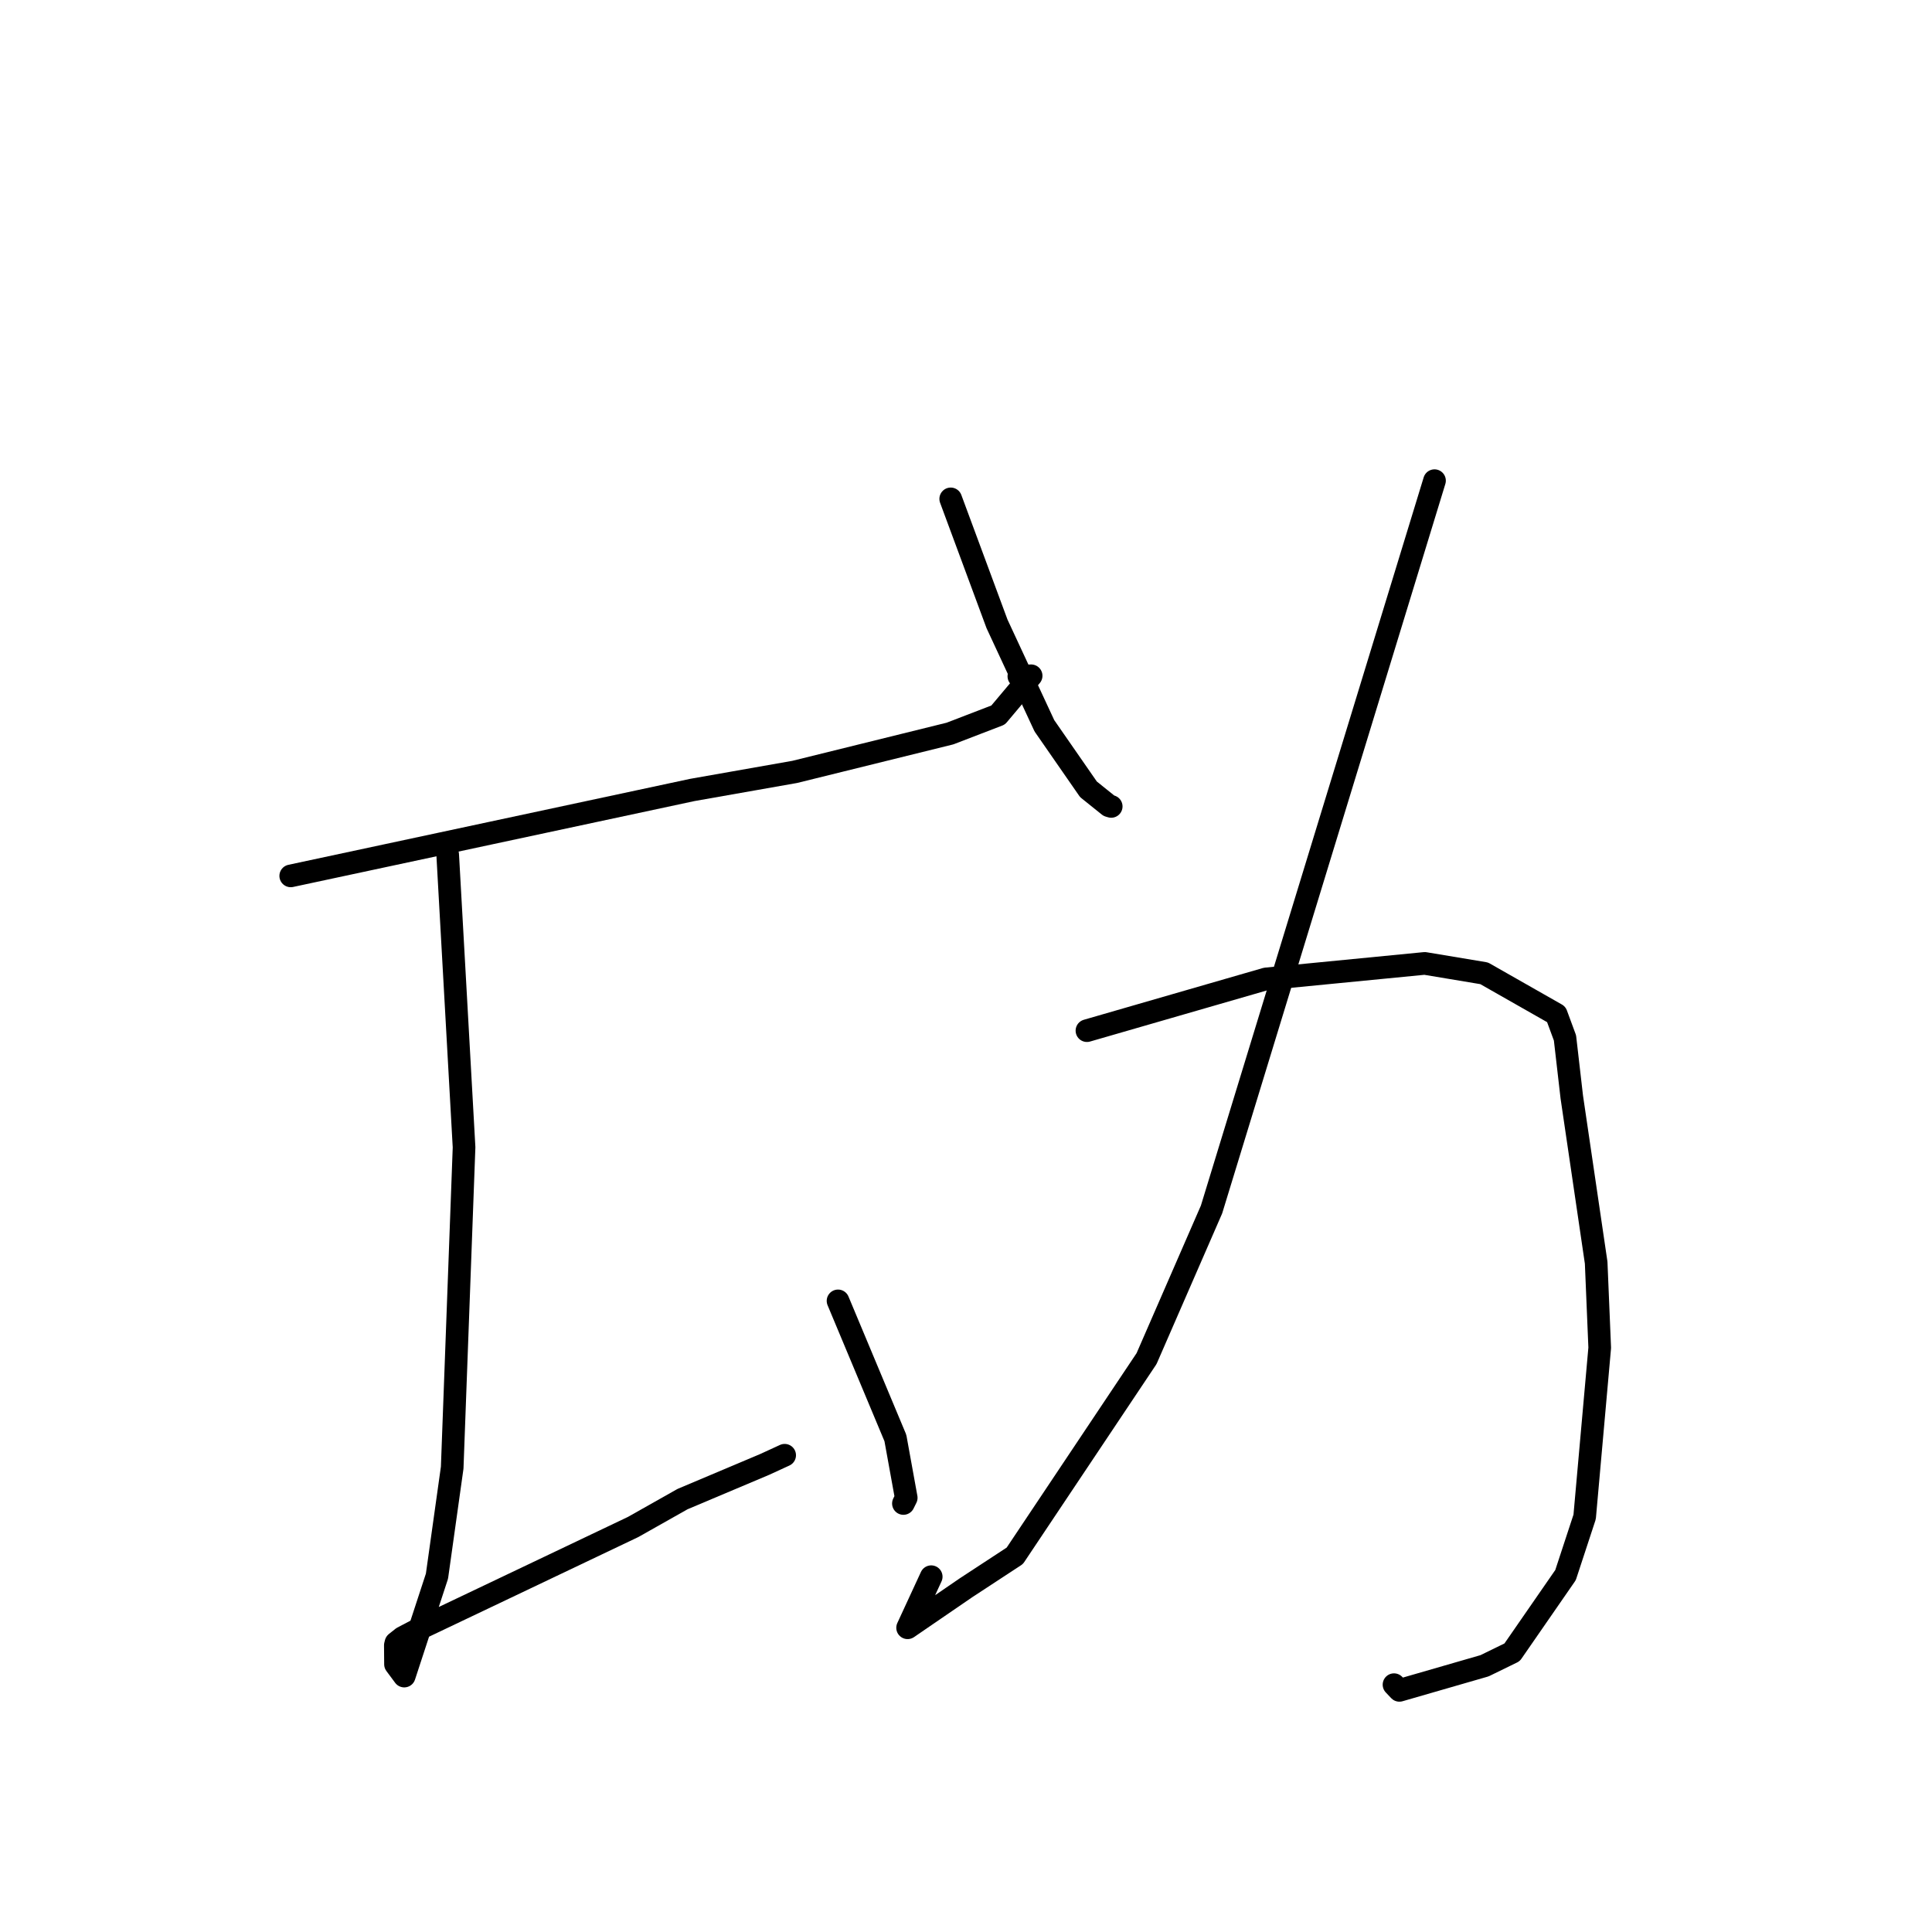 <?xml version="1.0" standalone="no"?>
    <svg width="256" height="256" xmlns="http://www.w3.org/2000/svg" version="1.1">
    <polyline stroke="black" stroke-width="3" stroke-linecap="round" fill="transparent" stroke-linejoin="round" points="38.523 116.06 65.13 110.367 91.738 104.673 105.305 102.281 125.875 97.199 132.259 94.744 136.631 89.544 135.004 89.613 " />
        <polyline stroke="black" stroke-width="3" stroke-linecap="round" fill="transparent" stroke-linejoin="round" points="59.321 113.236 60.406 132.629 61.49 152.022 59.918 194.474 57.901 208.85 53.565 222.088 52.406 220.527 52.385 218.004 52.464 217.69 53.337 216.993 55.619 215.796 66.789 210.48 83.886 202.337 90.438 198.639 101.33 194.042 103.687 192.958 103.972 192.827 " />
        <polyline stroke="black" stroke-width="3" stroke-linecap="round" fill="transparent" stroke-linejoin="round" points="111.043 172.373 114.843 181.458 118.643 190.542 120.08 198.467 119.707 199.22 " />
        <polyline stroke="black" stroke-width="3" stroke-linecap="round" fill="transparent" stroke-linejoin="round" points="125.975 66.104 129.043 74.386 132.11 82.668 138.388 96.171 144.227 104.589 145.38 105.515 146.938 106.766 147.241 106.856 " />
        <polyline stroke="black" stroke-width="3" stroke-linecap="round" fill="transparent" stroke-linejoin="round" points="190.08 63.69 175.307 111.976 160.535 160.261 151.924 180.023 134.467 206.151 127.988 210.396 120.262 215.689 123.391 208.92 " />
        <polyline stroke="black" stroke-width="3" stroke-linecap="round" fill="transparent" stroke-linejoin="round" points="144.025 136.568 155.891 133.138 167.758 129.709 188.783 127.656 196.657 128.968 206.215 134.406 207.368 137.53 208.268 145.349 211.5 167.311 211.971 178.587 209.975 200.993 207.441 208.707 200.361 218.94 196.709 220.723 185.429 223.982 184.713 223.227 " />
        </svg>